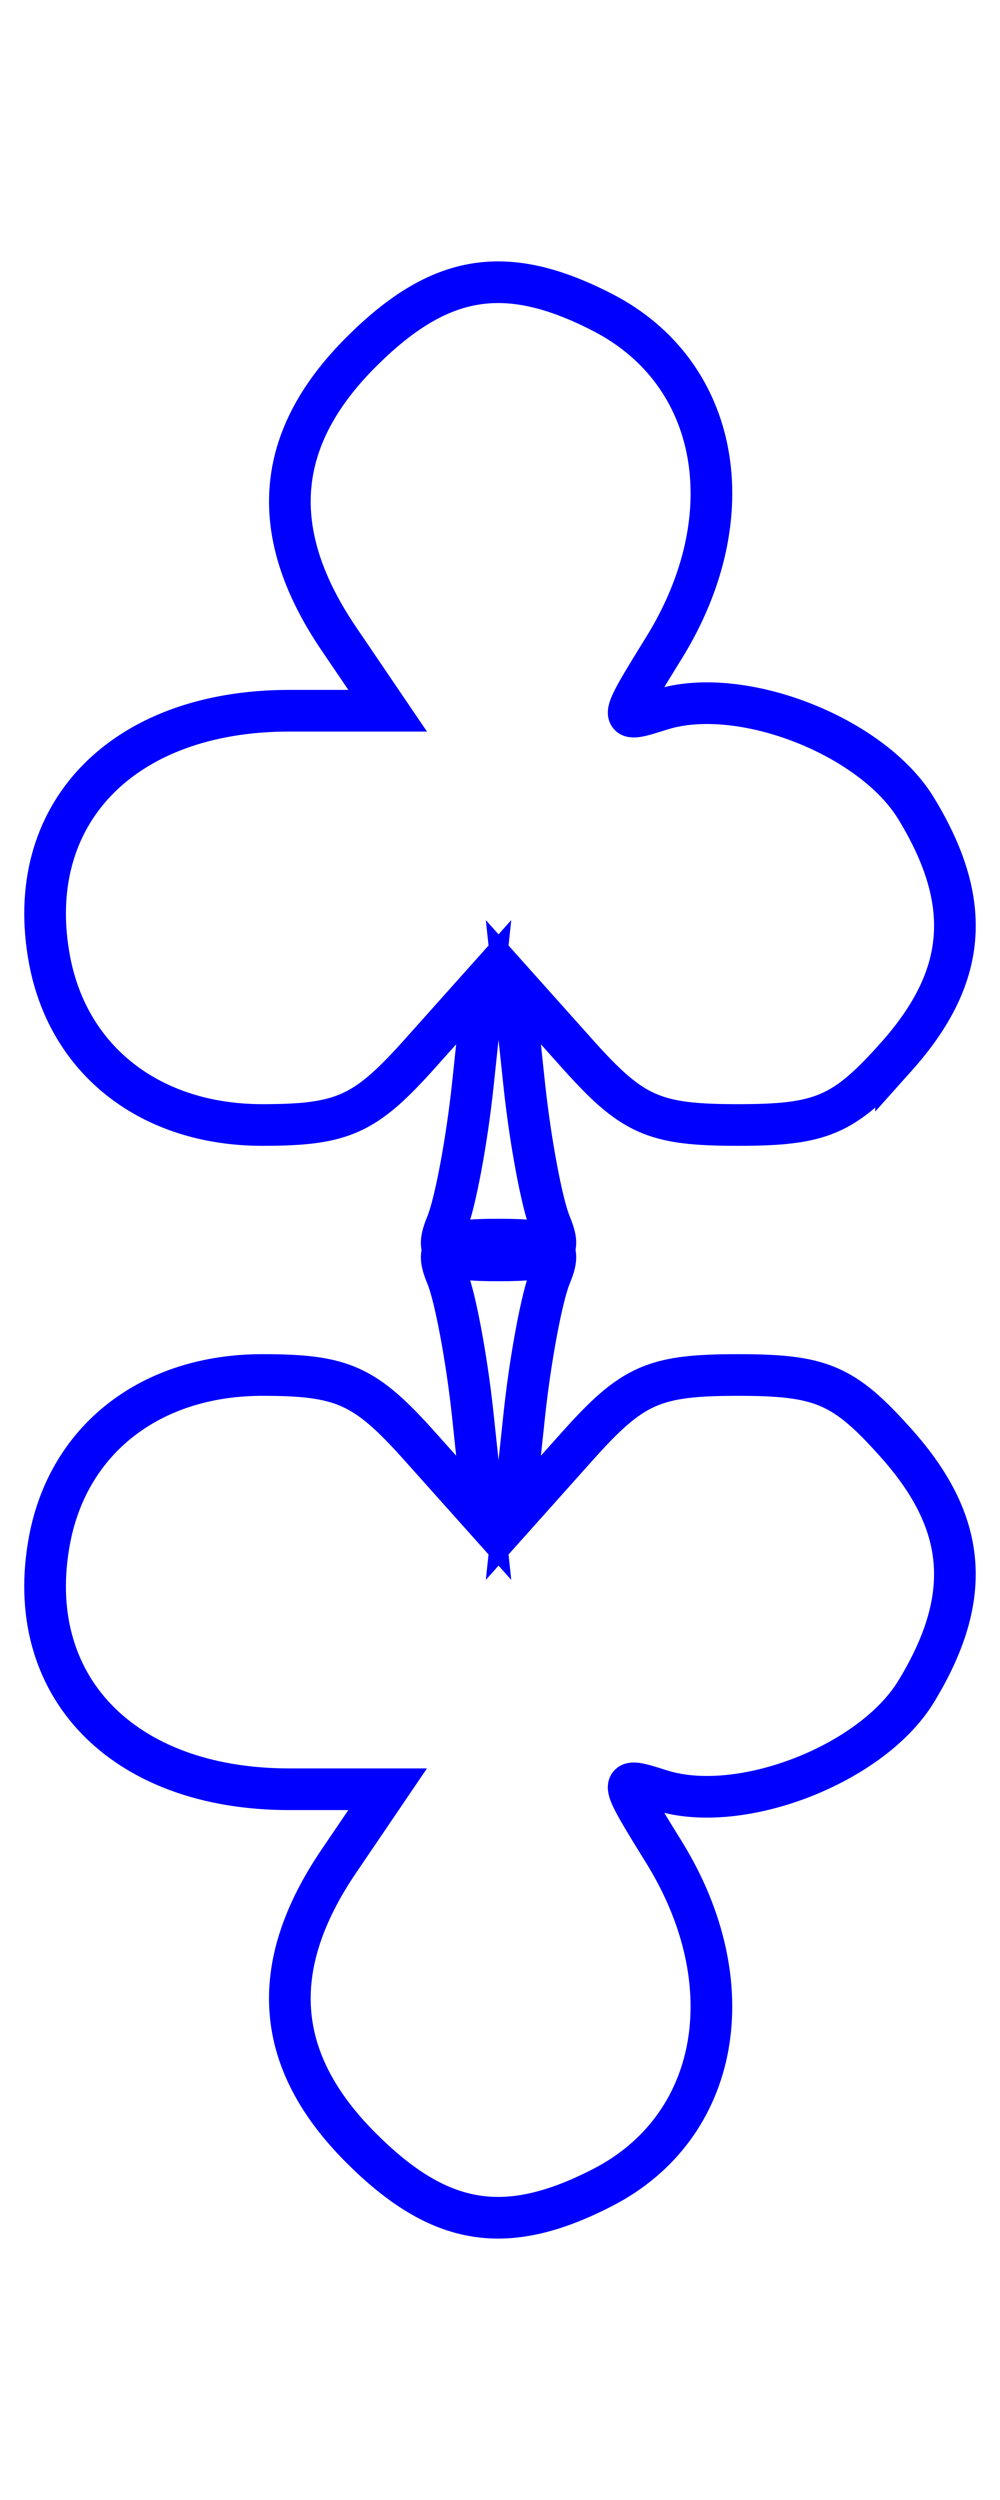 <?xml version="1.0" encoding="UTF-8" standalone="no"?>
<!-- Created with Inkscape (http://www.inkscape.org/) -->

<svg
   xmlns:svg="http://www.w3.org/2000/svg"
   xmlns="http://www.w3.org/2000/svg"
   version="1.1"
   width="48"
   height="120"
   id="svg2">
  <defs
     id="defs6" />
  <g
     transform="translate(0,-0.5)"
     id="g2830">
    <path
       d="M 43.012,51.234 C 40.507,54.038 39.434,54.5 35.43,54.5 c -4.049,0 -5.068,-0.452 -7.726,-3.427 l -3.062,-3.427 0.523,4.927 c 0.288,2.71 0.851,5.715 1.251,6.677 0.605,1.455 0.186,1.75 -2.486,1.75 -2.672,0 -3.091,-0.295 -2.486,-1.75 0.4,-0.963 0.964,-3.967 1.251,-6.677 l 0.523,-4.927 -3.062,3.427 C 17.528,54.015 16.456,54.5 12.592,54.5 7.247,54.5 3.289,51.431 2.379,46.58 1.069,39.6 5.863,34.615 13.887,34.615 l 4.721,0 -2.339,-3.447 c -3.458,-5.096 -3.112,-9.596 1.061,-13.768 3.78,-3.78 6.964,-4.297 11.62,-1.89 5.592,2.892 6.84,9.744 2.927,16.076 -2.243,3.629 -2.243,3.643 -0.149,2.978 3.797,-1.205 10.111,1.237 12.244,4.737 2.757,4.522 2.47,8.095 -0.96,11.933 z"
       id="path4090"
       style="fill:none;stroke:#0000ff;stroke-width:2;stroke-miterlimit:4;stroke-opacity:1;stroke-dasharray:none" />
    <path
       d="m 43.012,69.766 c -2.505,-2.804 -3.578,-3.266 -7.582,-3.266 -4.049,0 -5.068,0.452 -7.726,3.427 l -3.062,3.427 0.523,-4.927 c 0.288,-2.71 0.851,-5.715 1.251,-6.677 0.605,-1.455 0.186,-1.75 -2.486,-1.75 -2.672,0 -3.091,0.295 -2.486,1.75 0.4,0.963 0.964,3.967 1.251,6.677 l 0.523,4.927 -3.062,-3.427 c -2.629,-2.942 -3.7,-3.427 -7.564,-3.427 -5.346,0 -9.304,3.069 -10.214,7.92 -1.309,6.98 3.485,11.964 11.508,11.964 l 4.721,0 -2.339,3.447 c -3.458,5.096 -3.112,9.596 1.061,13.768 3.78,3.78 6.964,4.297 11.62,1.89 5.592,-2.892 6.84,-9.744 2.927,-16.076 -2.243,-3.629 -2.243,-3.643 -0.149,-2.978 3.797,1.205 10.111,-1.237 12.244,-4.737 2.757,-4.522 2.47,-8.095 -0.96,-11.933 z"
       id="path4090-5"
       style="fill:none;stroke:#0000ff;stroke-width:2;stroke-miterlimit:4;stroke-opacity:1;stroke-dasharray:none" />
  </g>
</svg>
